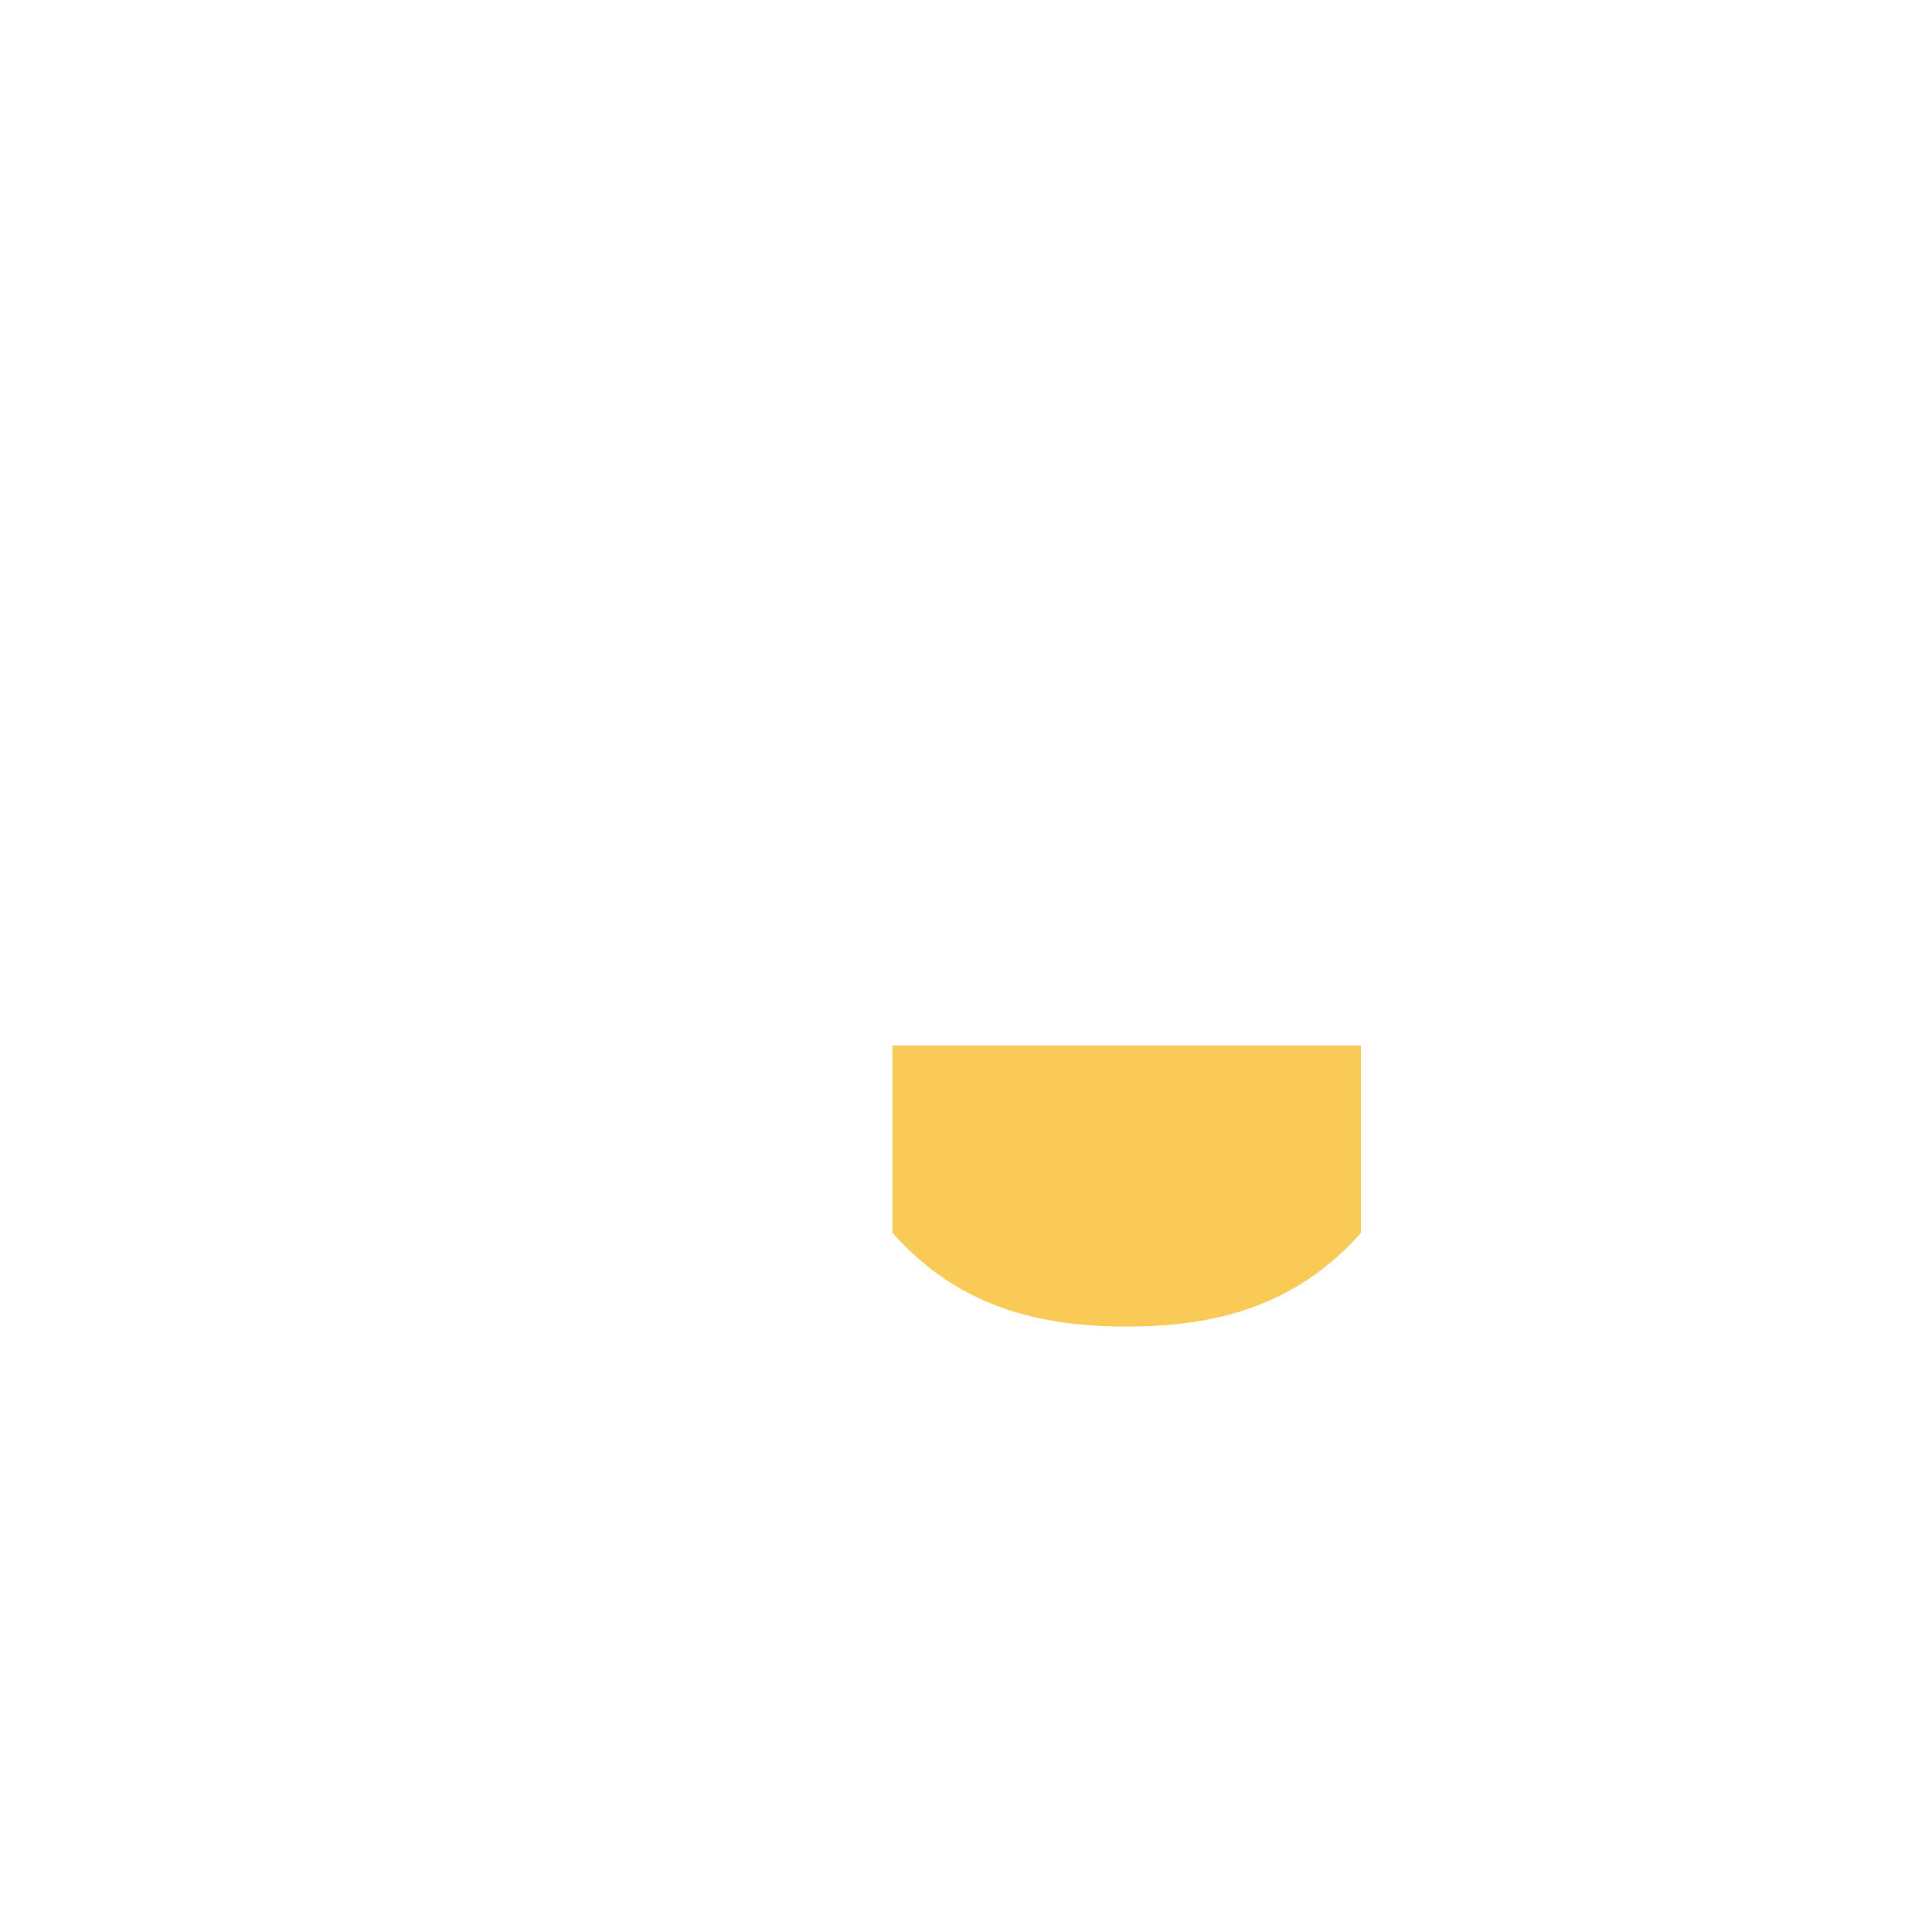 <svg xmlns="http://www.w3.org/2000/svg" viewBox="0 0 36 36">
  <path fill="#F9CA55" d="M16.632 22.973c1.216 1.374 2.724 1.746 4.364 1.746 1.639 0 3.146-.373 4.363-1.746v-3.491h-8.728v3.491z"/>
</svg>
